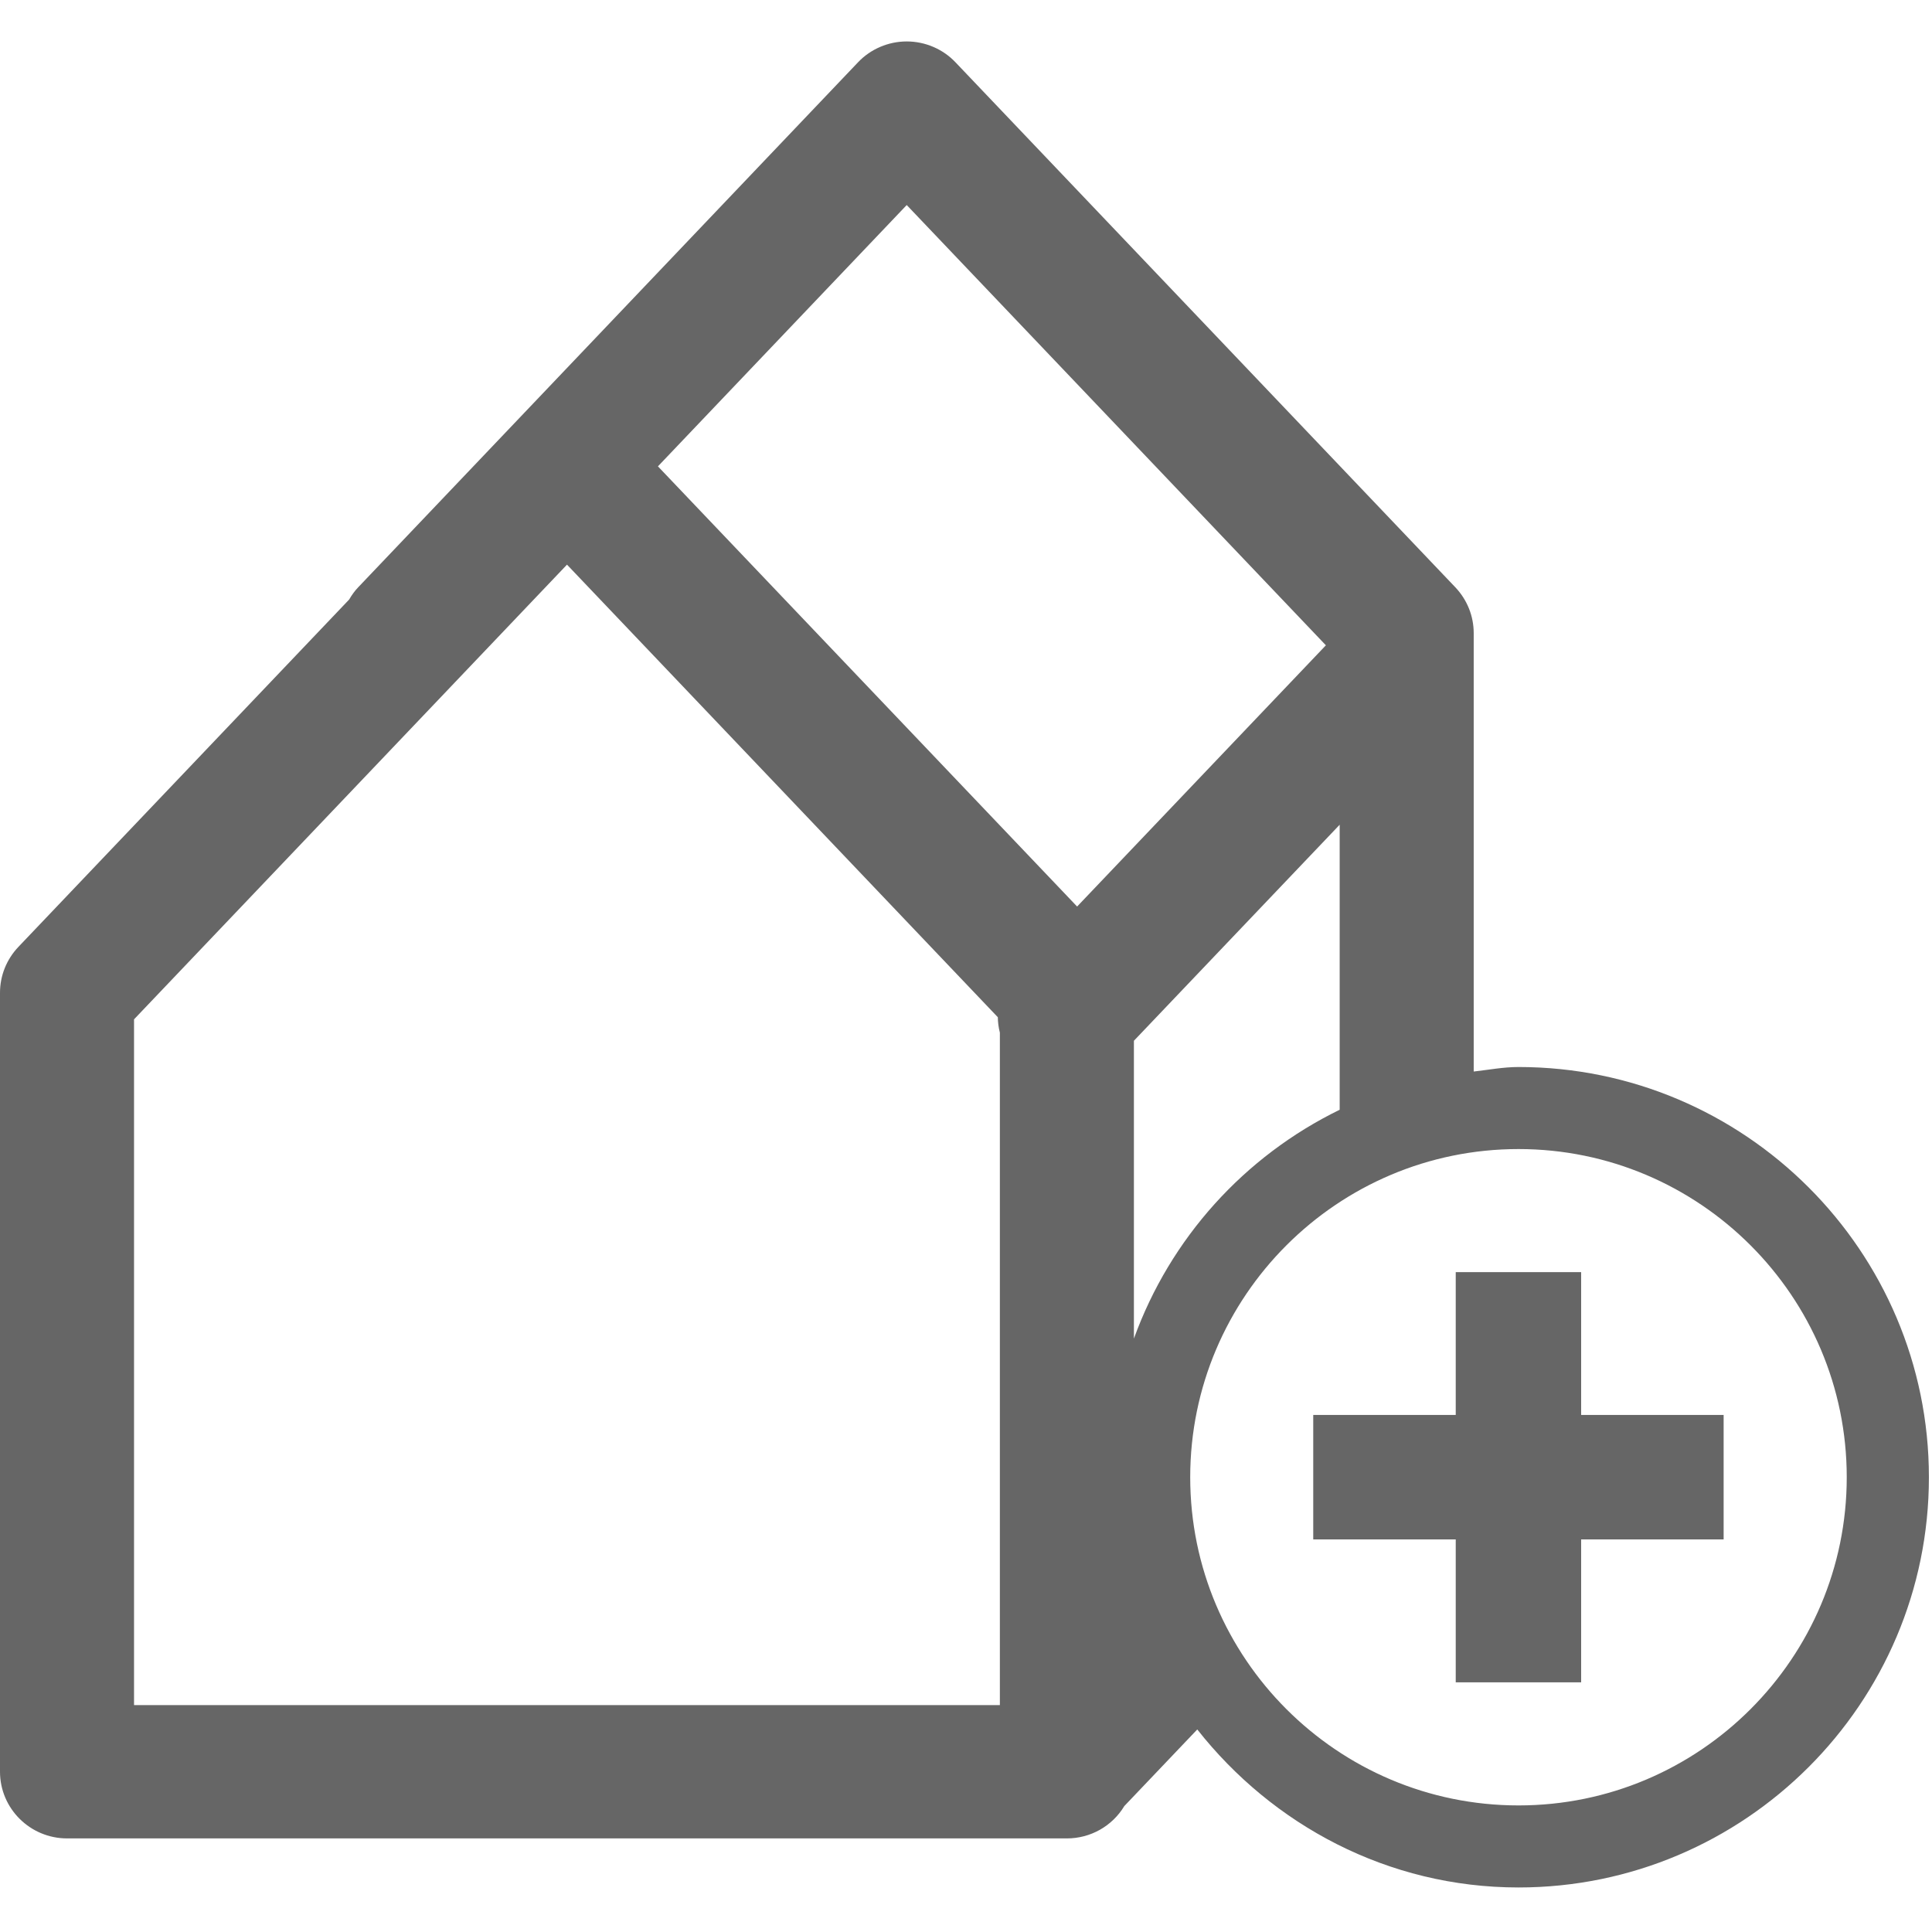 <?xml version="1.0" encoding="UTF-8" standalone="no"?>
<svg
   xmlns:sketch="http://www.bohemiancoding.com/sketch/ns"
   xmlns:dc="http://purl.org/dc/elements/1.1/"
   xmlns:cc="http://creativecommons.org/ns#"
   xmlns:rdf="http://www.w3.org/1999/02/22-rdf-syntax-ns#"
   xmlns:svg="http://www.w3.org/2000/svg"
   xmlns="http://www.w3.org/2000/svg"
   xmlns:sodipodi="http://sodipodi.sourceforge.net/DTD/sodipodi-0.dtd"
   xmlns:inkscape="http://www.inkscape.org/namespaces/inkscape"
   width="512"
   height="512"
   viewBox="0 0 512 512"
   version="1.1"
   id="svg2"
   inkscape:version="0.91 r13725"
   sodipodi:docname="styler-plus.svg">
  <sodipodi:namedview
     pagecolor="#ffffff"
     bordercolor="#666666"
     borderopacity="1"
     objecttolerance="10"
     gridtolerance="10"
     guidetolerance="10"
     inkscape:pageopacity="0"
     inkscape:pageshadow="2"
     inkscape:window-width="1280"
     inkscape:window-height="751"
     id="namedview13"
     showgrid="false"
     inkscape:showpageshadow="false"
     inkscape:zoom="0.9140625"
     inkscape:cx="112.01622"
     inkscape:cy="259.61582"
     inkscape:window-x="0"
     inkscape:window-y="0"
     inkscape:window-maximized="1"
     inkscape:current-layer="garbage" />
  <!-- Generator: Sketch 3.3.2 (12043) - http://www.bohemiancoding.com/sketch -->
  <title
     id="title4">left</title>
  <desc
     id="desc6">Created with Sketch.</desc>
  <defs
     id="defs8" />
  <g
     sketch:type="MSPage"
     id="Page-1"
     style="fill:none;fill-rule:evenodd;stroke:none;stroke-width:1"
     transform="matrix(25.6,0,0,25.6,-153.6,-153.6)">
    <g
       sketch:type="MSArtboardGroup"
       id="garbage"
       style="fill:#666666">
      <path
         style="fill:#666666;fill-rule:evenodd;stroke:none;stroke-width:1"
         d="M 240.674 11 C 235.815 11 231.109 13.004 227.775 16.51 L 95.076 155.887 C 94.183 156.823 93.399 157.891 92.68 159.133 L 4.881 251.34 C 1.744 254.65 0 258.962 0 263.514 L 0 470.271 C 0 480.05 7.995 487.977 17.799 487.977 L 283.201 487.977 C 289.476 487.977 295.227 484.71 298.43 479.396 L 317.797 459.057 C 337.753 484.384 368.363 501 403.068 501 C 463.111 501 512 452.153 512 392.111 C 512 332.07 463.111 283.223 403.068 283.223 C 398.994 283.223 395.117 283.984 391.174 284.42 L 391.174 168.061 C 391.174 163.509 389.43 159.197 386.293 155.887 L 253.592 16.51 C 250.258 13.004 245.554 11 240.674 11 z M 240.674 54.426 L 351.936 171.285 L 285.902 240.625 L 174.639 123.787 L 240.674 54.426 z M 150.5 149.877 L 264.855 270.004 C 264.877 271.376 265.053 272.747 265.4 274.098 L 265.4 452.588 L 35.576 452.588 L 35.576 270.57 L 150.5 149.877 z M 355.596 218.912 L 355.596 294.568 C 330.302 306.916 310.652 328.607 300.979 355.307 L 300.979 276.254 L 355.596 218.912 z M 403.068 305 C 451.107 305 490.191 344.07 490.191 392.111 C 490.191 440.153 451.107 479.223 403.068 479.223 C 355.008 479.223 315.924 440.153 315.924 392.111 C 315.924 344.07 355.008 305 403.068 305 z M 386.402 337.666 L 386.402 375.582 L 348.58 375.582 L 348.58 408.619 L 386.402 408.619 L 386.402 446.555 L 419.691 446.555 L 419.691 408.619 L 457.512 408.619 L 457.512 375.582 L 419.691 375.582 L 419.691 337.666 L 386.402 337.666 z "
         transform="matrix(0.039,0,0,0.039,6,6)"
         id="Fill-1" />
    </g>
  </g>
</svg>
